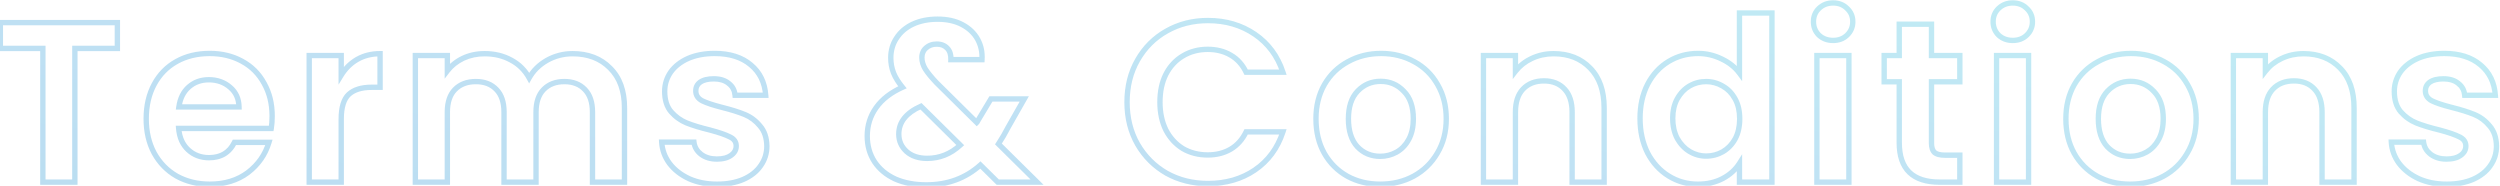 <svg width="700" height="52" viewBox="0 0 700 52" fill="none" xmlns="http://www.w3.org/2000/svg">
<path opacity="0.3" d="M32.864 6.328H33.614V5.578H32.864V6.328ZM32.864 13.56V14.31H33.614V13.56H32.864ZM20.959 13.56V12.81H20.209V13.56H20.959ZM20.959 51V51.75H21.709V51H20.959ZM11.999 51H11.249V51.75H11.999V51ZM11.999 13.56H12.749V12.81H11.999V13.56ZM0.096 13.56H-0.654V14.31H0.096V13.56ZM0.096 6.328V5.578H-0.654V6.328H0.096ZM32.114 6.328V13.56H33.614V6.328H32.114ZM32.864 12.81H20.959V14.31H32.864V12.81ZM20.209 13.56V51H21.709V13.56H20.209ZM20.959 50.25H11.999V51.75H20.959V50.25ZM12.749 51V13.56H11.249V51H12.749ZM11.999 12.81H0.096V14.31H11.999V12.81ZM0.846 13.56V6.328H-0.654V13.56H0.846ZM0.096 7.078H32.864V5.578H0.096V7.078ZM75.945 35.96V36.71H76.58L76.685 36.083L75.945 35.96ZM50.025 35.96V35.21H49.21L49.278 36.022L50.025 35.96ZM52.713 41.976L52.206 42.528L52.713 41.976ZM65.641 39.864V39.114H65.174L64.968 39.533L65.641 39.864ZM75.305 39.864L76.023 40.08L76.313 39.114H75.305V39.864ZM69.417 48.312L69.867 48.912L69.873 48.908L69.417 48.312ZM49.513 49.336L49.141 49.987L49.153 49.994L49.513 49.336ZM43.177 42.872L42.517 43.228L42.521 43.235L43.177 42.872ZM43.177 23.608L42.517 23.252L43.177 23.608ZM49.449 17.208L49.813 17.864L49.449 17.208ZM67.753 17.144L67.392 17.802L67.397 17.804L67.753 17.144ZM73.961 23.352L73.301 23.708L73.304 23.715L73.308 23.721L73.961 23.352ZM66.921 29.944V30.694H67.685L67.671 29.93L66.921 29.944ZM64.425 24.44L63.933 25.006L63.942 25.014L64.425 24.44ZM52.841 24.376L53.338 24.937L53.339 24.937L52.841 24.376ZM50.089 29.944L49.347 29.838L49.224 30.694H50.089V29.944ZM75.451 32.504C75.451 33.752 75.368 34.861 75.205 35.837L76.685 36.083C76.864 35.01 76.951 33.816 76.951 32.504H75.451ZM75.945 35.21H50.025V36.71H75.945V35.21ZM49.278 36.022C49.503 38.731 50.462 40.926 52.206 42.528L53.221 41.424C51.807 40.125 50.973 38.309 50.772 35.898L49.278 36.022ZM52.206 42.528C53.934 44.116 56.06 44.902 58.537 44.902V43.402C56.406 43.402 54.65 42.737 53.221 41.424L52.206 42.528ZM58.537 44.902C60.31 44.902 61.874 44.52 63.197 43.722C64.521 42.922 65.556 41.733 66.314 40.195L64.968 39.533C64.318 40.853 63.465 41.808 62.421 42.438C61.376 43.069 60.092 43.402 58.537 43.402V44.902ZM65.641 40.614H75.305V39.114H65.641V40.614ZM74.587 39.648C73.609 42.907 71.741 45.591 68.961 47.716L69.873 48.908C72.896 46.596 74.953 43.648 76.023 40.08L74.587 39.648ZM68.967 47.712C66.216 49.775 62.819 50.826 58.729 50.826V52.326C63.088 52.326 66.815 51.201 69.867 48.912L68.967 47.712ZM58.729 50.826C55.429 50.826 52.483 50.105 49.873 48.678L49.153 49.994C52.005 51.553 55.202 52.326 58.729 52.326V50.826ZM49.885 48.685C47.319 47.219 45.304 45.165 43.833 42.509L42.521 43.235C44.122 46.126 46.331 48.381 49.141 49.987L49.885 48.685ZM43.837 42.516C42.411 39.868 41.687 36.794 41.687 33.272H40.187C40.187 37.004 40.956 40.329 42.517 43.228L43.837 42.516ZM41.687 33.272C41.687 29.706 42.412 26.611 43.837 23.964L42.517 23.252C40.956 26.152 40.187 29.499 40.187 33.272H41.687ZM43.837 23.964C45.264 21.313 47.254 19.285 49.813 17.864L49.085 16.552C46.268 18.117 44.076 20.356 42.517 23.252L43.837 23.964ZM49.813 17.864C52.375 16.44 55.34 15.718 58.729 15.718V14.218C55.121 14.218 51.899 14.989 49.085 16.552L49.813 17.864ZM58.729 15.718C61.989 15.718 64.87 16.418 67.392 17.802L68.114 16.486C65.345 14.968 62.211 14.218 58.729 14.218V15.718ZM67.397 17.804C69.956 19.185 71.92 21.149 73.301 23.708L74.621 22.996C73.101 20.179 70.926 18.004 68.109 16.484L67.397 17.804ZM73.308 23.721C74.729 26.239 75.451 29.159 75.451 32.504H76.951C76.951 28.937 76.179 25.756 74.614 22.983L73.308 23.721ZM67.671 29.93C67.625 27.431 66.711 25.384 64.908 23.866L63.942 25.014C65.382 26.227 66.132 27.849 66.171 29.958L67.671 29.93ZM64.917 23.874C63.146 22.336 60.982 21.578 58.473 21.578V23.078C60.657 23.078 62.461 23.728 63.933 25.006L64.917 23.874ZM58.473 21.578C56.087 21.578 54.027 22.318 52.343 23.815L53.339 24.937C54.727 23.703 56.422 23.078 58.473 23.078V21.578ZM52.344 23.815C50.691 25.279 49.708 27.311 49.347 29.838L50.831 30.05C51.153 27.798 52.005 26.119 53.338 24.937L52.344 23.815ZM50.089 30.694H66.921V29.194H50.089V30.694ZM95.541 21.048H94.791V23.704L96.18 21.44L95.541 21.048ZM100.021 16.632L99.65 15.98L99.644 15.984L100.021 16.632ZM106.421 15.032H107.171V14.282H106.421V15.032ZM106.421 24.44V25.19H107.171V24.44H106.421ZM97.653 26.424L97.148 25.87L97.139 25.877L97.653 26.424ZM95.541 51V51.75H96.291V51H95.541ZM86.581 51H85.831V51.75H86.581V51ZM86.581 15.544V14.794H85.831V15.544H86.581ZM95.541 15.544H96.291V14.794H95.541V15.544ZM96.18 21.44C97.27 19.665 98.675 18.282 100.398 17.28L99.644 15.984C97.698 17.115 96.116 18.677 94.902 20.656L96.18 21.44ZM100.392 17.284C102.144 16.288 104.147 15.782 106.421 15.782V14.282C103.916 14.282 101.653 14.842 99.65 15.98L100.392 17.284ZM105.671 15.032V24.44H107.171V15.032H105.671ZM106.421 23.69H104.053V25.19H106.421V23.69ZM104.053 23.69C101.131 23.69 98.786 24.376 97.148 25.87L98.158 26.978C99.421 25.827 101.343 25.19 104.053 25.19V23.69ZM97.139 25.877C95.504 27.414 94.791 29.981 94.791 33.336H96.291C96.291 30.12 96.987 28.079 98.166 26.971L97.139 25.877ZM94.791 33.336V51H96.291V33.336H94.791ZM95.541 50.25H86.581V51.75H95.541V50.25ZM87.331 51V15.544H85.831V51H87.331ZM86.581 16.294H95.541V14.794H86.581V16.294ZM94.791 15.544V21.048H96.291V15.544H94.791ZM170.824 19.064L170.289 19.59L170.298 19.599L170.824 19.064ZM174.856 51V51.75H175.606V51H174.856ZM165.896 51H165.146V51.75H165.896V51ZM163.784 25.08L163.238 25.595L163.246 25.602L163.784 25.08ZM152.2 25.08L151.662 24.557L151.662 24.558L152.2 25.08ZM150.088 51V51.75H150.838V51H150.088ZM141.128 51H140.378V51.75H141.128V51ZM139.016 25.08L138.47 25.595L138.478 25.602L139.016 25.08ZM127.368 25.08L126.83 24.557L126.83 24.558L127.368 25.08ZM125.256 51V51.75H126.006V51H125.256ZM116.296 51H115.546V51.75H116.296V51ZM116.296 15.544V14.794H115.546V15.544H116.296ZM125.256 15.544H126.006V14.794H125.256V15.544ZM125.256 19.832H124.506V22.032L125.85 20.29L125.256 19.832ZM129.672 16.312L129.356 15.632L129.35 15.635L129.672 16.312ZM143.112 16.824L142.751 17.482L142.761 17.487L143.112 16.824ZM148.168 21.816L147.511 22.177L148.16 23.36L148.822 22.184L148.168 21.816ZM153.16 16.888L152.795 16.233L152.789 16.236L153.16 16.888ZM160.328 15.782C164.513 15.782 167.807 17.068 170.289 19.59L171.359 18.538C168.55 15.684 164.847 14.282 160.328 14.282V15.782ZM170.298 19.599C172.807 22.068 174.106 25.566 174.106 30.2H175.606C175.606 25.277 174.217 21.351 171.35 18.529L170.298 19.599ZM174.106 30.2V51H175.606V30.2H174.106ZM174.856 50.25H165.896V51.75H174.856V50.25ZM166.646 51V31.416H165.146V51H166.646ZM166.646 31.416C166.646 28.521 165.91 26.194 164.322 24.558L163.246 25.602C164.474 26.868 165.146 28.764 165.146 31.416H166.646ZM164.33 24.566C162.754 22.894 160.621 22.09 158.024 22.09V23.59C160.291 23.59 161.998 24.279 163.238 25.595L164.33 24.566ZM158.024 22.09C155.426 22.09 153.278 22.894 151.662 24.557L152.738 25.603C154.024 24.279 155.758 23.59 158.024 23.59V22.09ZM151.662 24.558C150.074 26.194 149.338 28.521 149.338 31.416H150.838C150.838 28.764 151.51 26.868 152.738 25.602L151.662 24.558ZM149.338 31.416V51H150.838V31.416H149.338ZM150.088 50.25H141.128V51.75H150.088V50.25ZM141.878 51V31.416H140.378V51H141.878ZM141.878 31.416C141.878 28.521 141.142 26.194 139.554 24.558L138.478 25.602C139.706 26.868 140.378 28.764 140.378 31.416H141.878ZM139.562 24.566C137.986 22.894 135.853 22.09 133.256 22.09V23.59C135.523 23.59 137.23 24.279 138.47 25.595L139.562 24.566ZM133.256 22.09C130.62 22.09 128.448 22.892 126.83 24.557L127.906 25.603C129.189 24.282 130.943 23.59 133.256 23.59V22.09ZM126.83 24.558C125.242 26.194 124.506 28.521 124.506 31.416H126.006C126.006 28.764 126.678 26.868 127.906 25.602L126.83 24.558ZM124.506 31.416V51H126.006V31.416H124.506ZM125.256 50.25H116.296V51.75H125.256V50.25ZM117.046 51V15.544H115.546V51H117.046ZM116.296 16.294H125.256V14.794H116.296V16.294ZM124.506 15.544V19.832H126.006V15.544H124.506ZM125.85 20.29C126.926 18.895 128.303 17.794 129.994 16.989L129.35 15.635C127.457 16.536 125.89 17.782 124.662 19.374L125.85 20.29ZM129.988 16.992C131.717 16.188 133.613 15.782 135.688 15.782V14.282C133.411 14.282 131.297 14.729 129.356 15.632L129.988 16.992ZM135.688 15.782C138.35 15.782 140.698 16.354 142.751 17.481L143.473 16.167C141.174 14.904 138.572 14.282 135.688 14.282V15.782ZM142.761 17.487C144.807 18.57 146.386 20.128 147.511 22.177L148.825 21.455C147.561 19.152 145.77 17.382 143.463 16.161L142.761 17.487ZM148.822 22.184C149.903 20.262 151.465 18.715 153.531 17.54L152.789 16.236C150.503 17.536 148.737 19.274 147.514 21.448L148.822 22.184ZM153.525 17.543C155.631 16.369 157.895 15.782 160.328 15.782V14.282C157.641 14.282 155.126 14.933 152.795 16.233L153.525 17.543ZM192.959 50.04L192.643 50.721L192.654 50.725L192.959 50.04ZM187.455 45.752L186.851 46.197L186.858 46.206L187.455 45.752ZM185.279 39.8V39.05H184.483L184.53 39.844L185.279 39.8ZM194.303 39.8L195.047 39.707L194.965 39.05H194.303V39.8ZM196.287 43.192L195.826 43.784L195.837 43.792L196.287 43.192ZM204.671 43.512L204.242 42.896L204.236 42.901L204.229 42.905L204.671 43.512ZM204.351 38.328L204.005 38.994L204.02 39.001L204.035 39.008L204.351 38.328ZM198.783 36.408L198.976 35.683L198.967 35.681L198.959 35.679L198.783 36.408ZM192.255 34.424L191.97 35.118L191.976 35.12L192.255 34.424ZM187.903 31.288L187.331 31.773L187.339 31.783L187.903 31.288ZM187.775 20.216L187.163 19.782L187.156 19.793L187.775 20.216ZM192.639 16.376L192.336 15.69L192.331 15.692L192.639 16.376ZM210.239 18.168L209.754 18.74L209.759 18.745L210.239 18.168ZM214.399 26.68V27.43H215.204L215.147 26.627L214.399 26.68ZM205.823 26.68L205.076 26.748L205.138 27.43H205.823V26.68ZM204.031 23.352L203.55 23.928L203.563 23.939L203.577 23.949L204.031 23.352ZM196.095 22.968L195.678 22.344L195.671 22.349L195.664 22.354L196.095 22.968ZM196.607 28.216L196.252 28.877L196.262 28.882L196.271 28.887L196.607 28.216ZM202.175 30.072L201.99 30.799L201.993 30.8L202.175 30.072ZM212.799 35.256L212.22 35.733L212.227 35.742L212.235 35.751L212.799 35.256ZM214.719 40.888H215.469L215.468 40.874L214.719 40.888ZM212.991 46.392L212.379 45.958L212.372 45.968L212.991 46.392ZM208.127 50.232L208.422 50.921L208.429 50.919L208.127 50.232ZM200.767 50.826C197.954 50.826 195.458 50.33 193.263 49.355L192.654 50.725C195.067 51.798 197.776 52.326 200.767 52.326V50.826ZM193.274 49.359C191.066 48.337 189.333 46.98 188.051 45.297L186.858 46.206C188.306 48.108 190.243 49.609 192.643 50.721L193.274 49.359ZM188.058 45.307C186.82 43.629 186.146 41.784 186.027 39.756L184.53 39.844C184.667 42.168 185.444 44.291 186.851 46.197L188.058 45.307ZM185.279 40.55H194.303V39.05H185.279V40.55ZM193.558 39.893C193.755 41.469 194.528 42.774 195.826 43.784L196.747 42.6C195.741 41.818 195.191 40.862 195.047 39.707L193.558 39.893ZM195.837 43.792C197.182 44.801 198.82 45.286 200.703 45.286V43.786C199.087 43.786 197.78 43.375 196.737 42.592L195.837 43.792ZM200.703 45.286C202.497 45.286 203.997 44.929 205.112 44.119L204.229 42.905C203.466 43.46 202.322 43.786 200.703 43.786V45.286ZM205.099 44.128C206.253 43.325 206.893 42.233 206.893 40.888H205.393C205.393 41.677 205.05 42.334 204.242 42.896L205.099 44.128ZM206.893 40.888C206.893 40.175 206.705 39.52 206.309 38.954C205.917 38.394 205.352 37.966 204.666 37.648L204.035 39.008C204.543 39.244 204.875 39.521 205.08 39.814C205.281 40.101 205.393 40.449 205.393 40.888H206.893ZM204.696 37.662C203.468 37.025 201.546 36.369 198.976 35.683L198.589 37.133C201.139 37.813 202.929 38.436 204.005 38.994L204.696 37.662ZM198.959 35.679C196.333 35.044 194.195 34.392 192.533 33.728L191.976 35.12C193.728 35.821 195.941 36.492 198.606 37.137L198.959 35.679ZM192.539 33.73C190.987 33.093 189.63 32.118 188.466 30.793L187.339 31.783C188.649 33.274 190.194 34.389 191.97 35.118L192.539 33.73ZM188.474 30.803C187.425 29.566 186.861 27.857 186.861 25.592H185.361C185.361 28.106 185.991 30.194 187.331 31.773L188.474 30.803ZM186.861 25.592C186.861 23.781 187.369 22.136 188.393 20.64L187.156 19.793C185.961 21.538 185.361 23.478 185.361 25.592H186.861ZM188.386 20.65C189.449 19.154 190.958 17.953 192.946 17.06L192.331 15.692C190.138 16.677 188.404 18.036 187.163 19.782L188.386 20.65ZM192.941 17.062C194.96 16.174 197.349 15.718 200.127 15.718V14.218C197.187 14.218 194.584 14.701 192.336 15.69L192.941 17.062ZM200.127 15.718C204.224 15.718 207.406 16.751 209.754 18.74L210.723 17.596C208.036 15.319 204.477 14.218 200.127 14.218V15.718ZM209.759 18.745C212.103 20.692 213.407 23.331 213.65 26.733L215.147 26.627C214.878 22.861 213.409 19.826 210.718 17.591L209.759 18.745ZM214.399 25.93H205.823V27.43H214.399V25.93ZM206.569 26.612C206.424 25.007 205.729 23.701 204.484 22.755L203.577 23.949C204.466 24.625 204.965 25.537 205.076 26.748L206.569 26.612ZM204.511 22.776C203.315 21.779 201.74 21.322 199.871 21.322V22.822C201.5 22.822 202.698 23.218 203.55 23.928L204.511 22.776ZM199.871 21.322C198.171 21.322 196.745 21.633 195.678 22.344L196.511 23.592C197.236 23.109 198.327 22.822 199.871 22.822V21.322ZM195.664 22.354C194.605 23.095 194.065 24.16 194.065 25.464H195.565C195.565 24.635 195.877 24.035 196.525 23.582L195.664 22.354ZM194.065 25.464C194.065 26.193 194.249 26.866 194.634 27.457C195.016 28.044 195.57 28.512 196.252 28.877L196.961 27.555C196.448 27.28 196.106 26.969 195.891 26.639C195.679 26.313 195.565 25.93 195.565 25.464H194.065ZM196.271 28.887C197.54 29.521 199.459 30.156 201.99 30.799L202.359 29.345C199.855 28.708 198.062 28.105 196.942 27.545L196.271 28.887ZM201.993 30.8C204.532 31.434 206.607 32.086 208.226 32.75L208.795 31.362C207.086 30.661 204.937 29.989 202.356 29.344L201.993 30.8ZM208.226 32.75C209.77 33.383 211.1 34.373 212.22 35.733L213.377 34.779C212.108 33.237 210.579 32.094 208.795 31.362L208.226 32.75ZM212.235 35.751C213.328 36.995 213.928 38.686 213.969 40.902L215.468 40.874C215.423 38.396 214.744 36.333 213.362 34.761L212.235 35.751ZM213.969 40.888C213.969 42.785 213.438 44.467 212.379 45.958L213.602 46.826C214.847 45.074 215.469 43.087 215.469 40.888H213.969ZM212.372 45.968C211.355 47.454 209.854 48.653 207.824 49.545L208.429 50.919C210.666 49.934 212.407 48.572 213.609 46.816L212.372 45.968ZM207.831 49.543C205.853 50.39 203.504 50.826 200.767 50.826V52.326C203.661 52.326 206.219 51.866 208.422 50.921L207.831 49.543ZM279.372 51L278.845 51.534L279.064 51.75H279.372V51ZM274.508 46.2L275.034 45.666L274.532 45.17L274.007 45.642L274.508 46.2ZM250.636 50.104L250.319 50.784L250.326 50.787L250.333 50.79L250.636 50.104ZM244.876 45.304L244.248 45.714L244.251 45.72L244.876 45.304ZM245.324 30.136L245.935 30.57L245.324 30.136ZM252.684 24.44L252.99 25.125L253.885 24.724L253.264 23.965L252.684 24.44ZM250.188 20.408L249.488 20.679L249.491 20.686L250.188 20.408ZM251.02 10.68L251.646 11.092L251.651 11.085L251.02 10.68ZM255.564 6.776L255.246 6.097L255.24 6.099L255.564 6.776ZM269.452 6.904L269.099 7.566V7.566L269.452 6.904ZM273.74 11L273.082 11.361L273.74 11ZM274.956 16.696V17.446H275.661L275.704 16.742L274.956 16.696ZM266.252 16.696L265.502 16.673L265.478 17.446H266.252V16.696ZM265.228 13.496L264.682 14.011L264.69 14.019L264.697 14.026L265.228 13.496ZM259.276 13.432L259.774 13.993L259.776 13.991L259.276 13.432ZM259.083 19.32L258.44 19.706L258.448 19.718L259.083 19.32ZM262.22 23.16L261.674 23.675L261.683 23.684L261.692 23.693L262.22 23.16ZM273.484 34.296L272.956 34.829L273.487 35.354L274.014 34.826L273.484 34.296ZM273.804 33.784L273.16 33.398L273.146 33.423L273.133 33.449L273.804 33.784ZM277.452 27.704V26.954H277.027L276.808 27.318L277.452 27.704ZM286.796 27.704L287.447 28.075L288.085 26.954H286.796V27.704ZM282.316 35.576L281.664 35.205L281.656 35.219L281.648 35.234L282.316 35.576ZM279.564 40.312L278.937 39.9L278.599 40.414L279.036 40.846L279.564 40.312ZM290.38 51V51.75H292.206L290.907 50.467L290.38 51ZM268.876 40.632L269.383 41.184L269.962 40.651L269.403 40.099L268.876 40.632ZM257.868 29.752L258.395 29.219L258.031 28.859L257.564 29.066L257.868 29.752ZM253.836 42.424L253.33 42.978L253.339 42.986L253.836 42.424ZM279.898 50.466L275.034 45.666L273.981 46.734L278.845 51.534L279.898 50.466ZM274.007 45.642C270.016 49.221 265.143 51.018 259.34 51.018V52.518C265.483 52.518 270.721 50.603 275.008 46.758L274.007 45.642ZM259.34 51.018C256.138 51.018 253.343 50.478 250.938 49.418L250.333 50.79C252.962 51.949 255.97 52.518 259.34 52.518V51.018ZM250.952 49.424C248.588 48.324 246.78 46.809 245.5 44.888L244.251 45.72C245.701 47.895 247.734 49.58 250.319 50.784L250.952 49.424ZM245.503 44.894C244.225 42.937 243.578 40.671 243.578 38.072H242.078C242.078 40.934 242.795 43.49 244.248 45.714L245.503 44.894ZM243.578 38.072C243.578 35.279 244.363 32.787 245.935 30.57L244.712 29.702C242.956 32.179 242.078 34.976 242.078 38.072H243.578ZM245.935 30.57C247.505 28.356 249.841 26.533 252.99 25.125L252.377 23.755C249.041 25.248 246.47 27.223 244.712 29.702L245.935 30.57ZM253.264 23.965C252.146 22.599 251.36 21.32 250.884 20.13L249.491 20.686C250.039 22.056 250.917 23.465 252.103 24.915L253.264 23.965ZM250.887 20.137C250.41 18.905 250.17 17.59 250.17 16.184H248.67C248.67 17.765 248.941 19.265 249.488 20.679L250.887 20.137ZM250.17 16.184C250.17 14.274 250.664 12.584 251.646 11.092L250.393 10.268C249.241 12.018 248.67 13.998 248.67 16.184H250.17ZM251.651 11.085C252.635 9.55 254.037 8.337 255.887 7.453L255.24 6.099C253.164 7.092 251.538 8.482 250.388 10.275L251.651 11.085ZM255.881 7.455C257.77 6.571 259.983 6.118 262.54 6.118V4.618C259.805 4.618 257.368 5.103 255.246 6.097L255.881 7.455ZM262.54 6.118C265.133 6.118 267.31 6.612 269.099 7.566L269.804 6.242C267.753 5.148 265.322 4.618 262.54 4.618V6.118ZM269.099 7.566C270.906 8.53 272.222 9.797 273.082 11.361L274.397 10.639C273.38 8.79 271.837 7.326 269.804 6.242L269.099 7.566ZM273.082 11.361C273.947 12.934 274.327 14.69 274.207 16.65L275.704 16.742C275.84 14.521 275.409 12.479 274.397 10.639L273.082 11.361ZM274.956 15.946H266.252V17.446H274.956V15.946ZM267.001 16.719C267.048 15.184 266.678 13.885 265.758 12.966L264.697 14.026C265.228 14.557 265.541 15.392 265.502 16.673L267.001 16.719ZM265.773 12.981C264.881 12.037 263.689 11.594 262.284 11.594V13.094C263.353 13.094 264.123 13.419 264.682 14.011L265.773 12.981ZM262.284 11.594C260.924 11.594 259.738 12.012 258.775 12.873L259.776 13.991C260.435 13.401 261.254 13.094 262.284 13.094V11.594ZM258.777 12.871C257.835 13.709 257.374 14.816 257.374 16.12H258.874C258.874 15.206 259.18 14.521 259.774 13.993L258.777 12.871ZM257.374 16.12C257.374 17.344 257.742 18.542 258.44 19.706L259.727 18.934C259.145 17.964 258.874 17.029 258.874 16.12H257.374ZM258.448 19.718C259.126 20.803 260.211 22.125 261.674 23.675L262.765 22.645C261.327 21.123 260.321 19.884 259.72 18.922L258.448 19.718ZM261.692 23.693L272.956 34.829L274.011 33.763L262.747 22.627L261.692 23.693ZM274.014 34.826C274.142 34.698 274.26 34.549 274.346 34.375L273.005 33.705C273.006 33.702 272.996 33.723 272.953 33.766L274.014 34.826ZM274.346 34.375C274.389 34.29 274.432 34.205 274.474 34.119L273.133 33.449C273.09 33.534 273.047 33.619 273.005 33.705L274.346 34.375ZM274.447 34.17L278.095 28.09L276.808 27.318L273.16 33.398L274.447 34.17ZM277.452 28.454H286.796V26.954H277.452V28.454ZM286.144 27.333L281.664 35.205L282.967 35.947L287.447 28.075L286.144 27.333ZM281.648 35.234C280.807 36.875 279.903 38.43 278.937 39.9L280.19 40.724C281.187 39.207 282.118 37.605 282.983 35.918L281.648 35.234ZM279.036 40.846L289.852 51.533L290.907 50.467L280.091 39.779L279.036 40.846ZM290.38 50.25H279.372V51.75H290.38V50.25ZM259.596 45.094C263.291 45.094 266.564 43.78 269.383 41.184L268.368 40.08C265.811 42.434 262.897 43.594 259.596 43.594V45.094ZM269.403 40.099L258.395 29.219L257.34 30.285L268.348 41.165L269.403 40.099ZM257.564 29.066C253.265 30.972 250.91 33.788 250.91 37.56H252.41C252.41 34.591 254.193 32.201 258.171 30.438L257.564 29.066ZM250.91 37.56C250.91 39.696 251.728 41.517 253.33 42.978L254.341 41.87C253.042 40.686 252.41 39.264 252.41 37.56H250.91ZM253.339 42.986C254.957 44.414 257.068 45.094 259.596 45.094V43.594C257.344 43.594 255.615 42.994 254.332 41.862L253.339 42.986ZM318.514 16.824L317.863 16.451L317.862 16.454L318.514 16.824ZM326.642 8.696L327.01 9.35L327.012 9.348L326.642 8.696ZM359.218 20.216V20.966H360.255L359.93 19.981L359.218 20.216ZM348.914 20.216L348.238 20.541L348.442 20.966H348.914V20.216ZM344.562 15.416L344.185 16.064L344.191 16.068L344.562 15.416ZM331.186 15.672L331.57 16.316L331.574 16.314L331.186 15.672ZM326.45 20.792L325.784 20.446L325.779 20.457L326.45 20.792ZM326.45 36.408L325.777 36.738L325.78 36.746L325.784 36.754L326.45 36.408ZM331.186 41.592L330.792 42.23L330.8 42.235L330.808 42.24L331.186 41.592ZM344.562 41.784L344.939 42.432L344.944 42.43L344.562 41.784ZM348.914 36.92V36.17H348.442L348.238 36.596L348.914 36.92ZM359.218 36.92L359.931 37.153L360.252 36.17H359.218V36.92ZM351.346 47.608L351.767 48.229L351.769 48.228L351.346 47.608ZM326.642 48.504L326.268 49.154L326.278 49.16L326.642 48.504ZM318.514 40.376L317.862 40.746L317.865 40.752L318.514 40.376ZM316.32 28.6C316.32 24.321 317.274 20.526 319.166 17.194L317.862 16.454C315.828 20.034 314.82 24.09 314.82 28.6H316.32ZM319.165 17.197C321.105 13.812 323.718 11.201 327.01 9.35L326.274 8.042C322.739 10.031 319.934 12.839 317.863 16.451L319.165 17.197ZM327.012 9.348C330.347 7.454 334.079 6.502 338.226 6.502V5.002C333.839 5.002 329.849 6.012 326.272 8.044L327.012 9.348ZM338.226 6.502C343.083 6.502 347.306 7.745 350.924 10.212L351.769 8.972C347.877 6.319 343.353 5.002 338.226 5.002V6.502ZM350.924 10.212C354.535 12.674 357.062 16.077 358.506 20.451L359.93 19.981C358.388 15.31 355.666 11.63 351.769 8.972L350.924 10.212ZM359.218 19.466H348.914V20.966H359.218V19.466ZM349.59 19.891C348.507 17.634 346.955 15.913 344.933 14.764L344.191 16.068C345.923 17.052 347.273 18.531 348.238 20.541L349.59 19.891ZM344.939 14.768C342.974 13.625 340.707 13.066 338.162 13.066V14.566C340.481 14.566 342.481 15.073 344.185 16.064L344.939 14.768ZM338.162 13.066C335.435 13.066 332.973 13.716 330.798 15.03L331.574 16.314C333.495 15.153 335.684 14.566 338.162 14.566V13.066ZM330.802 15.028C328.668 16.299 326.996 18.113 325.784 20.446L327.116 21.138C328.208 19.034 329.693 17.434 331.57 16.316L330.802 15.028ZM325.779 20.457C324.608 22.799 324.036 25.52 324.036 28.6H325.536C325.536 25.706 326.073 23.223 327.121 21.127L325.779 20.457ZM324.036 28.6C324.036 31.639 324.609 34.358 325.777 36.738L327.123 36.078C326.072 33.935 325.536 31.449 325.536 28.6H324.036ZM325.784 36.754C326.995 39.085 328.664 40.917 330.792 42.23L331.58 40.954C329.697 39.792 328.209 38.168 327.116 36.062L325.784 36.754ZM330.808 42.24C332.982 43.508 335.44 44.134 338.162 44.134V42.634C335.679 42.634 333.486 42.066 331.564 40.944L330.808 42.24ZM338.162 44.134C340.707 44.134 342.974 43.575 344.939 42.432L344.185 41.136C342.481 42.127 340.481 42.634 338.162 42.634V44.134ZM344.944 42.43C346.96 41.238 348.508 39.5 349.59 37.245L348.238 36.596C347.272 38.607 345.919 40.111 344.18 41.138L344.944 42.43ZM348.914 37.67H359.218V36.17H348.914V37.67ZM358.505 36.687C357.06 41.104 354.533 44.527 350.924 46.988L351.769 48.228C355.668 45.569 358.389 41.866 359.931 37.153L358.505 36.687ZM350.925 46.987C347.352 49.41 343.13 50.634 338.226 50.634V52.134C343.392 52.134 347.916 50.84 351.767 48.229L350.925 46.987ZM338.226 50.634C334.076 50.634 330.342 49.702 327.006 47.848L326.278 49.16C329.854 51.146 333.842 52.134 338.226 52.134V50.634ZM327.016 47.854C323.718 45.958 321.103 43.344 319.163 40L317.865 40.752C319.936 44.32 322.739 47.125 326.268 49.154L327.016 47.854ZM319.166 40.006C317.274 36.674 316.32 32.879 316.32 28.6H314.82C314.82 33.11 315.828 37.166 317.862 40.746L319.166 40.006ZM377.239 49.336L376.871 49.99L376.879 49.994L377.239 49.336ZM370.775 42.872L370.119 43.235L370.123 43.243L370.775 42.872ZM370.839 23.672L370.191 23.294L370.187 23.301L370.839 23.672ZM377.431 17.272L377.787 17.932L377.794 17.928L377.431 17.272ZM395.991 17.272L395.628 17.928L395.635 17.932L395.991 17.272ZM402.519 23.672L401.867 24.043L401.872 24.05L402.519 23.672ZM402.455 42.872L401.812 42.486L401.808 42.493L402.455 42.872ZM395.799 49.336L396.155 49.996L396.158 49.994L395.799 49.336ZM390.999 42.616L391.358 43.275L391.365 43.271L390.999 42.616ZM394.455 39.032L395.115 39.389L394.455 39.032ZM393.047 25.528L392.504 26.046L392.51 26.052L392.517 26.058L393.047 25.528ZM380.119 25.528L379.576 25.01L379.576 25.011L380.119 25.528ZM380.055 41.08L379.499 41.584L379.506 41.591L379.512 41.597L380.055 41.08ZM386.455 50.826C383.155 50.826 380.209 50.105 377.599 48.678L376.879 49.994C379.731 51.553 382.928 52.326 386.455 52.326V50.826ZM377.607 48.682C374.997 47.214 372.939 45.158 371.427 42.501L370.123 43.243C371.768 46.132 374.02 48.386 376.871 49.99L377.607 48.682ZM371.431 42.509C369.965 39.862 369.221 36.79 369.221 33.272H367.721C367.721 37.007 368.513 40.336 370.119 43.235L371.431 42.509ZM369.221 33.272C369.221 29.757 369.985 26.689 371.491 24.043L370.187 23.301C368.536 26.202 367.721 29.533 367.721 33.272H369.221ZM371.486 24.05C373.04 21.394 375.137 19.359 377.787 17.932L377.075 16.612C374.178 18.172 371.881 20.404 370.192 23.294L371.486 24.05ZM377.794 17.928C380.448 16.458 383.415 15.718 386.711 15.718V14.218C383.181 14.218 379.961 15.014 377.068 16.616L377.794 17.928ZM386.711 15.718C390.007 15.718 392.974 16.458 395.628 17.928L396.354 16.616C393.461 15.014 390.241 14.218 386.711 14.218V15.718ZM395.635 17.932C398.283 19.358 400.357 21.39 401.867 24.043L403.171 23.301C401.523 20.407 399.246 18.173 396.347 16.612L395.635 17.932ZM401.872 24.05C403.417 26.695 404.201 29.761 404.201 33.272H405.701C405.701 29.53 404.863 26.196 403.167 23.294L401.872 24.05ZM404.201 33.272C404.201 36.78 403.398 39.843 401.812 42.486L403.098 43.258C404.84 40.354 405.701 37.018 405.701 33.272H404.201ZM401.808 42.493C400.255 45.149 398.136 47.207 395.44 48.678L396.158 49.994C399.094 48.393 401.412 46.142 403.102 43.251L401.808 42.493ZM395.443 48.676C392.79 50.105 389.799 50.826 386.455 50.826V52.326C390.023 52.326 393.262 51.554 396.155 49.996L395.443 48.676ZM386.455 44.518C388.2 44.518 389.839 44.103 391.358 43.274L390.64 41.958C389.343 42.665 387.952 43.018 386.455 43.018V44.518ZM391.365 43.271C392.95 42.385 394.199 41.082 395.115 39.389L393.795 38.675C393.004 40.139 391.95 41.226 390.633 41.961L391.365 43.271ZM395.115 39.389C396.041 37.675 396.485 35.626 396.485 33.272H394.985C394.985 35.441 394.576 37.231 393.795 38.675L395.115 39.389ZM396.485 33.272C396.485 29.77 395.552 26.972 393.577 24.998L392.517 26.058C394.126 27.668 394.985 30.032 394.985 33.272H396.485ZM393.59 25.01C391.697 23.026 389.346 22.026 386.583 22.026V23.526C388.94 23.526 390.898 24.361 392.504 26.046L393.59 25.01ZM386.583 22.026C383.82 22.026 381.469 23.026 379.576 25.01L380.662 26.046C382.268 24.361 384.226 23.526 386.583 23.526V22.026ZM379.576 25.011C377.694 26.986 376.809 29.78 376.809 33.272H378.309C378.309 30.023 379.13 27.654 380.662 26.045L379.576 25.011ZM376.809 33.272C376.809 36.761 377.671 39.568 379.499 41.584L380.611 40.576C379.111 38.923 378.309 36.524 378.309 33.272H376.809ZM379.512 41.597C381.366 43.544 383.698 44.518 386.455 44.518V43.018C384.092 43.018 382.158 42.2 380.598 40.563L379.512 41.597ZM445.252 19.064L444.713 19.586L444.717 19.59L445.252 19.064ZM449.156 51V51.75H449.906V51H449.156ZM440.195 51H439.445V51.75H440.195V51ZM438.083 24.952L437.531 25.459L437.538 25.466L438.083 24.952ZM426.436 24.952L425.89 24.437L425.89 24.438L426.436 24.952ZM424.324 51V51.75H425.074V51H424.324ZM415.364 51H414.614V51.75H415.364V51ZM415.364 15.544V14.794H414.614V15.544H415.364ZM424.324 15.544H425.074V14.794H424.324V15.544ZM424.324 19.96H423.574V22.146L424.916 20.421L424.324 19.96ZM428.868 16.376L429.184 17.056L429.191 17.053L428.868 16.376ZM435.012 15.782C439.061 15.782 442.27 17.063 444.713 19.586L445.79 18.542C443.028 15.689 439.41 14.282 435.012 14.282V15.782ZM444.717 19.59C447.145 22.058 448.406 25.559 448.406 30.2H449.906C449.906 25.284 448.563 21.361 445.786 18.538L444.717 19.59ZM448.406 30.2V51H449.906V30.2H448.406ZM449.156 50.25H440.195V51.75H449.156V50.25ZM440.945 51V31.416H439.445V51H440.945ZM440.945 31.416C440.945 28.481 440.211 26.115 438.629 24.438L437.538 25.466C438.772 26.776 439.445 28.719 439.445 31.416H440.945ZM438.636 24.445C437.062 22.728 434.927 21.898 432.324 21.898V23.398C434.584 23.398 436.289 24.104 437.531 25.459L438.636 24.445ZM432.324 21.898C429.681 21.898 427.507 22.725 425.89 24.437L426.981 25.467C428.265 24.107 430.017 23.398 432.324 23.398V21.898ZM425.89 24.438C424.308 26.115 423.574 28.481 423.574 31.416H425.074C425.074 28.719 425.747 26.776 426.981 25.466L425.89 24.438ZM423.574 31.416V51H425.074V31.416H423.574ZM424.324 50.25H415.364V51.75H424.324V50.25ZM416.114 51V15.544H414.614V51H416.114ZM415.364 16.294H424.324V14.794H415.364V16.294ZM423.574 15.544V19.96H425.074V15.544H423.574ZM424.916 20.421C426.034 18.982 427.453 17.861 429.184 17.056L428.551 15.696C426.613 16.598 425.002 17.866 423.732 19.5L424.916 20.421ZM429.191 17.053C430.96 16.208 432.897 15.782 435.012 15.782V14.282C432.689 14.282 430.529 14.752 428.544 15.699L429.191 17.053ZM461.324 23.608L460.659 23.26L460.655 23.268L461.324 23.608ZM467.212 17.208L467.6 17.85L467.212 17.208ZM482.06 16.504L481.73 17.178L481.741 17.183L482.06 16.504ZM487.052 20.472L486.45 20.919L487.802 22.738V20.472H487.052ZM487.052 3.64V2.89H486.302V3.64H487.052ZM496.14 3.64H496.89V2.89H496.14V3.64ZM496.14 51V51.75H496.89V51H496.14ZM487.052 51H486.302V51.75H487.052V51ZM487.052 45.752H487.802V43.169L486.419 45.35L487.052 45.752ZM482.38 49.976L482.028 49.314L482.38 49.976ZM467.212 49.272L467.608 48.635L467.212 49.272ZM461.324 42.808L460.653 43.144L460.659 43.156L461.324 42.808ZM485.836 27.704L485.176 28.061L485.18 28.068L485.836 27.704ZM482.38 24.12L482 24.766L482.007 24.771L482.014 24.775L482.38 24.12ZM473.1 24.056L472.726 23.406L473.1 24.056ZM469.644 27.64L468.992 27.27L468.988 27.276L469.644 27.64ZM469.644 38.776L468.98 39.125L468.986 39.136L468.992 39.146L469.644 38.776ZM473.1 42.424L472.711 43.066L472.72 43.07L473.1 42.424ZM482.38 42.488L482.746 43.143L482.753 43.139L482.76 43.134L482.38 42.488ZM485.836 38.904L486.492 39.268L486.496 39.261L485.836 38.904ZM459.962 33.144C459.962 29.66 460.646 26.601 461.993 23.948L460.655 23.268C459.186 26.162 458.462 29.46 458.462 33.144H459.962ZM461.989 23.956C463.381 21.294 465.252 19.267 467.6 17.85L466.824 16.566C464.223 18.136 462.168 20.376 460.659 23.26L461.989 23.956ZM467.6 17.85C469.952 16.431 472.568 15.718 475.468 15.718V14.218C472.309 14.218 469.422 14.998 466.824 16.566L467.6 17.85ZM475.468 15.718C477.656 15.718 479.741 16.203 481.73 17.177L482.39 15.831C480.198 14.757 477.888 14.218 475.468 14.218V15.718ZM481.741 17.183C483.733 18.118 485.295 19.366 486.45 20.919L487.654 20.024C486.335 18.25 484.568 16.853 482.379 15.825L481.741 17.183ZM487.802 20.472V3.64H486.302V20.472H487.802ZM487.052 4.39H496.14V2.89H487.052V4.39ZM495.39 3.64V51H496.89V3.64H495.39ZM496.14 50.25H487.052V51.75H496.14V50.25ZM487.802 51V45.752H486.302V51H487.802ZM486.419 45.35C485.385 46.98 483.93 48.302 482.028 49.314L482.732 50.638C484.841 49.517 486.5 48.023 487.685 46.154L486.419 45.35ZM482.028 49.314C480.147 50.314 477.947 50.826 475.404 50.826V52.326C478.152 52.326 480.602 51.771 482.732 50.638L482.028 49.314ZM475.404 50.826C472.553 50.826 469.96 50.095 467.608 48.635L466.816 49.909C469.413 51.521 472.281 52.326 475.404 52.326V50.826ZM467.608 48.635C465.255 47.175 463.382 45.124 461.989 42.46L460.659 43.156C462.167 46.039 464.219 48.297 466.816 49.909L467.608 48.635ZM461.995 42.473C460.646 39.776 459.962 36.672 459.962 33.144H458.462C458.462 36.869 459.186 40.209 460.653 43.143L461.995 42.473ZM487.866 33.272C487.866 30.999 487.42 29.011 486.492 27.34L485.18 28.068C485.959 29.469 486.366 31.193 486.366 33.272H487.866ZM486.496 27.347C485.58 25.654 484.331 24.351 482.746 23.465L482.014 24.775C483.331 25.51 484.385 26.597 485.176 28.061L486.496 27.347ZM482.76 23.474C481.196 22.553 479.507 22.09 477.708 22.09V23.59C479.237 23.59 480.663 23.98 482 24.766L482.76 23.474ZM477.708 22.09C475.916 22.09 474.25 22.528 472.726 23.406L473.474 24.706C474.766 23.962 476.172 23.59 477.708 23.59V22.09ZM472.726 23.406C471.189 24.291 469.946 25.589 468.992 27.27L470.296 28.01C471.134 26.534 472.195 25.442 473.474 24.706L472.726 23.406ZM468.988 27.276C468.061 28.945 467.614 30.91 467.614 33.144H469.114C469.114 31.111 469.52 29.407 470.3 28.004L468.988 27.276ZM467.614 33.144C467.614 35.379 468.062 37.38 468.98 39.125L470.308 38.427C469.52 36.929 469.114 35.176 469.114 33.144H467.614ZM468.992 39.146C469.944 40.825 471.183 42.139 472.711 43.065L473.489 41.783C472.201 41.002 471.136 39.885 470.296 38.406L468.992 39.146ZM472.72 43.07C474.281 43.989 475.948 44.454 477.708 44.454V42.954C476.226 42.954 474.82 42.566 473.48 41.778L472.72 43.07ZM477.708 44.454C479.5 44.454 481.183 44.016 482.746 43.143L482.014 41.833C480.675 42.581 479.244 42.954 477.708 42.954V44.454ZM482.76 43.134C484.331 42.21 485.576 40.916 486.492 39.268L485.18 38.54C484.389 39.964 483.33 41.059 482 41.842L482.76 43.134ZM486.496 39.261C487.42 37.551 487.866 35.546 487.866 33.272H486.366C486.366 35.35 485.959 37.099 485.176 38.547L486.496 39.261ZM509.307 9.848L508.777 10.378L508.788 10.389L508.799 10.4L509.307 9.848ZM509.307 2.36L509.826 2.901L509.826 2.901L509.307 2.36ZM517.179 2.36L516.649 2.89L516.66 2.901L516.671 2.912L517.179 2.36ZM517.179 9.848L517.698 10.389L517.698 10.389L517.179 9.848ZM517.691 15.544H518.441V14.794H517.691V15.544ZM517.691 51V51.75H518.441V51H517.691ZM508.731 51H507.981V51.75H508.731V51ZM508.731 15.544V14.794H507.981V15.544H508.731ZM513.275 10.57C511.866 10.57 510.73 10.138 509.815 9.296L508.799 10.4C510.017 11.521 511.526 12.07 513.275 12.07V10.57ZM509.837 9.318C508.959 8.439 508.521 7.373 508.521 6.072H507.021C507.021 7.757 507.607 9.209 508.777 10.378L509.837 9.318ZM508.521 6.072C508.521 4.771 508.958 3.733 509.826 2.901L508.788 1.819C507.608 2.949 507.021 4.386 507.021 6.072H508.521ZM509.826 2.901C510.743 2.021 511.876 1.574 513.275 1.574V0.074C511.517 0.074 510.004 0.651 508.788 1.819L509.826 2.901ZM513.275 1.574C514.674 1.574 515.779 2.02 516.649 2.89L517.709 1.83C516.531 0.652 515.033 0.074 513.275 0.074V1.574ZM516.671 2.912C517.578 3.746 518.029 4.781 518.029 6.072H519.529C519.529 4.376 518.913 2.936 517.687 1.808L516.671 2.912ZM518.029 6.072C518.029 7.363 517.577 8.426 516.66 9.307L517.698 10.389C518.914 9.222 519.529 7.767 519.529 6.072H518.029ZM516.66 9.307C515.792 10.138 514.684 10.57 513.275 10.57V12.07C515.023 12.07 516.518 11.52 517.698 10.389L516.66 9.307ZM516.941 15.544V51H518.441V15.544H516.941ZM517.691 50.25H508.731V51.75H517.691V50.25ZM509.481 51V15.544H507.981V51H509.481ZM508.731 16.294H517.691V14.794H508.731V16.294ZM540.816 22.904V22.154H540.066V22.904H540.816ZM541.648 42.68L541.117 43.21L541.138 43.231L541.159 43.249L541.648 42.68ZM548.752 43.448H549.502V42.698H548.752V43.448ZM548.752 51V51.75H549.502V51H548.752ZM531.792 22.904H532.542V22.154H531.792V22.904ZM527.568 22.904H526.818V23.654H527.568V22.904ZM527.568 15.544V14.794H526.818V15.544H527.568ZM531.792 15.544V16.294H532.542V15.544H531.792ZM531.792 6.776V6.026H531.042V6.776H531.792ZM540.816 6.776H541.566V6.026H540.816V6.776ZM540.816 15.544H540.066V16.294H540.816V15.544ZM548.752 15.544H549.502V14.794H548.752V15.544ZM548.752 22.904V23.654H549.502V22.904H548.752ZM540.066 22.904V40.056H541.566V22.904H540.066ZM540.066 40.056C540.066 41.347 540.363 42.456 541.117 43.21L542.178 42.15C541.823 41.794 541.566 41.154 541.566 40.056H540.066ZM541.159 43.249C541.962 43.937 543.167 44.198 544.592 44.198V42.698C543.286 42.698 542.528 42.447 542.136 42.111L541.159 43.249ZM544.592 44.198H548.752V42.698H544.592V44.198ZM548.002 43.448V51H549.502V43.448H548.002ZM548.752 50.25H543.12V51.75H548.752V50.25ZM543.12 50.25C539.454 50.25 536.843 49.359 535.146 47.71C533.453 46.065 532.542 43.54 532.542 39.992H531.042C531.042 43.782 532.018 46.762 534.101 48.786C536.18 50.806 539.233 51.75 543.12 51.75V50.25ZM532.542 39.992V22.904H531.042V39.992H532.542ZM531.792 22.154H527.568V23.654H531.792V22.154ZM528.318 22.904V15.544H526.818V22.904H528.318ZM527.568 16.294H531.792V14.794H527.568V16.294ZM532.542 15.544V6.776H531.042V15.544H532.542ZM531.792 7.526H540.816V6.026H531.792V7.526ZM540.066 6.776V15.544H541.566V6.776H540.066ZM540.816 16.294H548.752V14.794H540.816V16.294ZM548.002 15.544V22.904H549.502V15.544H548.002ZM548.752 22.154H540.816V23.654H548.752V22.154ZM559.612 9.848L559.082 10.378L559.093 10.389L559.104 10.4L559.612 9.848ZM559.612 2.36L560.131 2.901L560.131 2.901L559.612 2.36ZM567.484 2.36L566.954 2.89L566.965 2.901L566.976 2.912L567.484 2.36ZM567.484 9.848L568.003 10.389L568.003 10.389L567.484 9.848ZM567.996 15.544H568.746V14.794H567.996V15.544ZM567.996 51V51.75H568.746V51H567.996ZM559.036 51H558.286V51.75H559.036V51ZM559.036 15.544V14.794H558.286V15.544H559.036ZM563.58 10.57C562.171 10.57 561.035 10.138 560.12 9.296L559.104 10.4C560.322 11.521 561.831 12.07 563.58 12.07V10.57ZM560.142 9.318C559.264 8.439 558.826 7.373 558.826 6.072H557.326C557.326 7.757 557.912 9.209 559.082 10.378L560.142 9.318ZM558.826 6.072C558.826 4.771 559.263 3.733 560.131 2.901L559.093 1.819C557.913 2.949 557.326 4.386 557.326 6.072H558.826ZM560.131 2.901C561.048 2.021 562.181 1.574 563.58 1.574V0.074C561.822 0.074 560.309 0.651 559.093 1.819L560.131 2.901ZM563.58 1.574C564.979 1.574 566.084 2.02 566.954 2.89L568.014 1.83C566.836 0.652 565.338 0.074 563.58 0.074V1.574ZM566.976 2.912C567.883 3.746 568.334 4.781 568.334 6.072H569.834C569.834 4.376 569.218 2.936 567.992 1.808L566.976 2.912ZM568.334 6.072C568.334 7.363 567.882 8.426 566.965 9.307L568.003 10.389C569.219 9.222 569.834 7.767 569.834 6.072H568.334ZM566.965 9.307C566.097 10.138 564.989 10.57 563.58 10.57V12.07C565.328 12.07 566.823 11.52 568.003 10.389L566.965 9.307ZM567.246 15.544V51H568.746V15.544H567.246ZM567.996 50.25H559.036V51.75H567.996V50.25ZM559.786 51V15.544H558.286V51H559.786ZM559.036 16.294H567.996V14.794H559.036V16.294ZM587.216 49.336L586.849 49.99L586.857 49.994L587.216 49.336ZM580.752 42.872L580.096 43.235L580.101 43.243L580.752 42.872ZM580.816 23.672L580.169 23.294L580.165 23.301L580.816 23.672ZM587.408 17.272L587.764 17.932L587.772 17.928L587.408 17.272ZM605.968 17.272L605.605 17.928L605.613 17.932L605.968 17.272ZM612.496 23.672L611.845 24.043L611.849 24.05L612.496 23.672ZM612.432 42.872L611.789 42.486L611.785 42.493L612.432 42.872ZM605.776 49.336L606.132 49.996L606.136 49.994L605.776 49.336ZM600.976 42.616L601.336 43.275L601.342 43.271L600.976 42.616ZM604.432 39.032L605.092 39.389L604.432 39.032ZM603.024 25.528L602.482 26.046L602.488 26.052L602.494 26.058L603.024 25.528ZM590.096 25.528L589.554 25.01L589.553 25.011L590.096 25.528ZM590.032 41.08L589.477 41.584L589.483 41.591L589.489 41.597L590.032 41.08ZM596.432 50.826C593.132 50.826 590.186 50.105 587.576 48.678L586.857 49.994C589.708 51.553 592.906 52.326 596.432 52.326V50.826ZM587.584 48.682C584.974 47.214 582.917 45.158 581.404 42.501L580.101 43.243C581.745 46.132 583.997 48.386 586.849 49.99L587.584 48.682ZM581.409 42.509C579.943 39.862 579.198 36.79 579.198 33.272H577.698C577.698 37.007 578.49 40.336 580.096 43.235L581.409 42.509ZM579.198 33.272C579.198 29.757 579.962 26.689 581.468 24.043L580.165 23.301C578.513 26.202 577.698 29.533 577.698 33.272H579.198ZM581.464 24.05C583.017 21.394 585.115 19.359 587.764 17.932L587.053 16.612C584.156 18.172 581.858 20.404 580.169 23.294L581.464 24.05ZM587.772 17.928C590.425 16.458 593.392 15.718 596.688 15.718V14.218C593.158 14.218 589.938 15.014 587.045 16.616L587.772 17.928ZM596.688 15.718C599.985 15.718 602.951 16.458 605.605 17.928L606.332 16.616C603.439 15.014 600.219 14.218 596.688 14.218V15.718ZM605.613 17.932C608.261 19.358 610.335 21.39 611.845 24.043L613.148 23.301C611.501 20.407 609.223 18.173 606.324 16.612L605.613 17.932ZM611.849 24.05C613.395 26.695 614.178 29.761 614.178 33.272H615.678C615.678 29.53 614.841 26.196 613.144 23.294L611.849 24.05ZM614.178 33.272C614.178 36.78 613.375 39.843 611.789 42.486L613.076 43.258C614.818 40.354 615.678 37.018 615.678 33.272H614.178ZM611.785 42.493C610.232 45.149 608.113 47.207 605.417 48.678L606.136 49.994C609.072 48.393 611.39 46.142 613.08 43.251L611.785 42.493ZM605.421 48.676C602.767 50.105 599.777 50.826 596.432 50.826V52.326C600 52.326 603.239 51.554 606.132 49.996L605.421 48.676ZM596.432 44.518C598.178 44.518 599.816 44.103 601.336 43.274L600.617 41.958C599.321 42.665 597.93 43.018 596.432 43.018V44.518ZM601.342 43.271C602.927 42.385 604.177 41.082 605.092 39.389L603.773 38.675C602.981 40.139 601.927 41.226 600.611 41.961L601.342 43.271ZM605.092 39.389C606.018 37.675 606.462 35.626 606.462 33.272H604.962C604.962 35.441 604.553 37.231 603.773 38.675L605.092 39.389ZM606.462 33.272C606.462 29.77 605.529 26.972 603.555 24.998L602.494 26.058C604.104 27.668 604.962 30.032 604.962 33.272H606.462ZM603.567 25.01C601.675 23.026 599.323 22.026 596.56 22.026V23.526C598.918 23.526 600.875 24.361 602.482 26.046L603.567 25.01ZM596.56 22.026C593.798 22.026 591.446 23.026 589.554 25.01L590.639 26.046C592.245 24.361 594.203 23.526 596.56 23.526V22.026ZM589.553 25.011C587.672 26.986 586.786 29.78 586.786 33.272H588.286C588.286 30.023 589.108 27.654 590.64 26.045L589.553 25.011ZM586.786 33.272C586.786 36.761 587.649 39.568 589.477 41.584L590.588 40.576C589.088 38.923 588.286 36.524 588.286 33.272H586.786ZM589.489 41.597C591.343 43.544 593.675 44.518 596.432 44.518V43.018C594.07 43.018 592.135 42.2 590.576 40.563L589.489 41.597ZM655.229 19.064L654.69 19.586L654.694 19.59L655.229 19.064ZM659.133 51V51.75H659.883V51H659.133ZM650.173 51H649.423V51.75H650.173V51ZM648.061 24.952L647.508 25.459L647.515 25.466L648.061 24.952ZM636.413 24.952L635.868 24.437L635.867 24.438L636.413 24.952ZM634.301 51V51.75H635.051V51H634.301ZM625.341 51H624.591V51.75H625.341V51ZM625.341 15.544V14.794H624.591V15.544H625.341ZM634.301 15.544H635.051V14.794H634.301V15.544ZM634.301 19.96H633.551V22.146L634.893 20.421L634.301 19.96ZM638.845 16.376L639.161 17.056L639.168 17.053L638.845 16.376ZM644.989 15.782C649.039 15.782 652.248 17.063 654.69 19.586L655.768 18.542C653.005 15.689 649.387 14.282 644.989 14.282V15.782ZM654.694 19.59C657.123 22.058 658.383 25.559 658.383 30.2H659.883C659.883 25.284 658.541 21.361 655.764 18.538L654.694 19.59ZM658.383 30.2V51H659.883V30.2H658.383ZM659.133 50.25H650.173V51.75H659.133V50.25ZM650.923 51V31.416H649.423V51H650.923ZM650.923 31.416C650.923 28.481 650.188 26.115 648.607 24.438L647.515 25.466C648.75 26.776 649.423 28.719 649.423 31.416H650.923ZM648.614 24.445C647.04 22.728 644.905 21.898 642.301 21.898V23.398C644.561 23.398 646.266 24.104 647.508 25.459L648.614 24.445ZM642.301 21.898C639.659 21.898 637.485 22.725 635.868 24.437L636.958 25.467C638.243 24.107 639.994 23.398 642.301 23.398V21.898ZM635.867 24.438C634.286 26.115 633.551 28.481 633.551 31.416H635.051C635.051 28.719 635.724 26.776 636.959 25.466L635.867 24.438ZM633.551 31.416V51H635.051V31.416H633.551ZM634.301 50.25H625.341V51.75H634.301V50.25ZM626.091 51V15.544H624.591V51H626.091ZM625.341 16.294H634.301V14.794H625.341V16.294ZM633.551 15.544V19.96H635.051V15.544H633.551ZM634.893 20.421C636.012 18.982 637.43 17.861 639.161 17.056L638.529 15.696C636.591 16.598 634.98 17.866 633.709 19.5L634.893 20.421ZM639.168 17.053C640.938 16.208 642.875 15.782 644.989 15.782V14.282C642.666 14.282 640.507 14.752 638.522 15.699L639.168 17.053ZM677.254 50.04L676.938 50.721L676.949 50.725L677.254 50.04ZM671.75 45.752L671.146 46.197L671.153 46.206L671.75 45.752ZM669.573 39.8V39.05H668.778L668.825 39.844L669.573 39.8ZM678.598 39.8L679.342 39.707L679.26 39.05H678.598V39.8ZM680.582 43.192L680.121 43.784L680.132 43.792L680.582 43.192ZM688.966 43.512L688.537 42.896L688.531 42.901L688.524 42.905L688.966 43.512ZM688.646 38.328L688.3 38.994L688.315 39.001L688.33 39.008L688.646 38.328ZM683.078 36.408L683.271 35.683L683.262 35.681L683.254 35.679L683.078 36.408ZM676.549 34.424L676.265 35.118L676.271 35.12L676.549 34.424ZM672.198 31.288L671.626 31.773L671.634 31.783L672.198 31.288ZM672.07 20.216L671.458 19.782L671.451 19.793L672.07 20.216ZM676.934 16.376L676.631 15.69L676.626 15.692L676.934 16.376ZM694.534 18.168L694.049 18.74L694.054 18.745L694.534 18.168ZM698.694 26.68V27.43H699.499L699.442 26.627L698.694 26.68ZM690.117 26.68L689.371 26.748L689.433 27.43H690.117V26.68ZM688.326 23.352L687.845 23.928L687.858 23.939L687.872 23.949L688.326 23.352ZM680.39 22.968L679.974 22.344L679.966 22.349L679.959 22.354L680.39 22.968ZM680.901 28.216L680.547 28.877L680.557 28.882L680.566 28.887L680.901 28.216ZM686.47 30.072L686.285 30.799L686.288 30.8L686.47 30.072ZM697.094 35.256L696.515 35.733L696.522 35.742L696.53 35.751L697.094 35.256ZM699.013 40.888H699.764L699.763 40.874L699.013 40.888ZM697.286 46.392L696.674 45.958L696.667 45.968L697.286 46.392ZM692.422 50.232L692.717 50.921L692.724 50.919L692.422 50.232ZM685.062 50.826C682.249 50.826 679.753 50.33 677.558 49.355L676.949 50.725C679.362 51.798 682.071 52.326 685.062 52.326V50.826ZM677.569 49.359C675.361 48.337 673.628 46.98 672.346 45.297L671.153 46.206C672.601 48.108 674.538 49.609 676.938 50.721L677.569 49.359ZM672.353 45.307C671.115 43.629 670.441 41.784 670.322 39.756L668.825 39.844C668.962 42.168 669.739 44.291 671.146 46.197L672.353 45.307ZM669.573 40.55H678.598V39.05H669.573V40.55ZM677.853 39.893C678.05 41.469 678.823 42.774 680.121 43.784L681.042 42.6C680.036 41.818 679.486 40.862 679.342 39.707L677.853 39.893ZM680.132 43.792C681.477 44.801 683.115 45.286 684.997 45.286V43.786C683.382 43.786 682.075 43.375 681.031 42.592L680.132 43.792ZM684.997 45.286C686.792 45.286 688.292 44.929 689.407 44.119L688.524 42.905C687.761 43.46 686.617 43.786 684.997 43.786V45.286ZM689.394 44.128C690.548 43.325 691.188 42.233 691.188 40.888H689.688C689.688 41.677 689.345 42.334 688.537 42.896L689.394 44.128ZM691.188 40.888C691.188 40.175 691 39.52 690.604 38.954C690.212 38.394 689.647 37.966 688.961 37.648L688.33 39.008C688.838 39.244 689.17 39.521 689.375 39.814C689.576 40.101 689.688 40.449 689.688 40.888H691.188ZM688.991 37.662C687.763 37.025 685.841 36.369 683.271 35.683L682.884 37.133C685.434 37.813 687.224 38.436 688.3 38.994L688.991 37.662ZM683.254 35.679C680.628 35.044 678.49 34.392 676.828 33.728L676.271 35.12C678.023 35.821 680.236 36.492 682.901 37.137L683.254 35.679ZM676.834 33.73C675.282 33.093 673.925 32.118 672.761 30.793L671.634 31.783C672.945 33.274 674.489 34.389 676.265 35.118L676.834 33.73ZM672.769 30.803C671.72 29.566 671.156 27.857 671.156 25.592H669.656C669.656 28.106 670.286 30.194 671.626 31.773L672.769 30.803ZM671.156 25.592C671.156 23.781 671.664 22.136 672.688 20.64L671.451 19.793C670.256 21.538 669.656 23.478 669.656 25.592H671.156ZM672.681 20.65C673.744 19.154 675.253 17.953 677.241 17.06L676.626 15.692C674.433 16.677 672.699 18.036 671.458 19.782L672.681 20.65ZM677.236 17.062C679.255 16.174 681.644 15.718 684.422 15.718V14.218C681.482 14.218 678.879 14.701 676.631 15.69L677.236 17.062ZM684.422 15.718C688.519 15.718 691.701 16.751 694.049 18.74L695.018 17.596C692.331 15.319 688.772 14.218 684.422 14.218V15.718ZM694.054 18.745C696.398 20.692 697.702 23.331 697.945 26.733L699.442 26.627C699.173 22.861 697.704 19.826 695.013 17.591L694.054 18.745ZM698.694 25.93H690.117V27.43H698.694V25.93ZM690.864 26.612C690.719 25.007 690.024 23.701 688.779 22.755L687.872 23.949C688.76 24.625 689.26 25.537 689.371 26.748L690.864 26.612ZM688.806 22.776C687.61 21.779 686.035 21.322 684.166 21.322V22.822C685.795 22.822 686.993 23.218 687.845 23.928L688.806 22.776ZM684.166 21.322C682.466 21.322 681.04 21.633 679.974 22.344L680.806 23.592C681.531 23.109 682.622 22.822 684.166 22.822V21.322ZM679.959 22.354C678.9 23.095 678.359 24.16 678.359 25.464H679.859C679.859 24.635 680.172 24.035 680.82 23.582L679.959 22.354ZM678.359 25.464C678.359 26.193 678.544 26.866 678.929 27.457C679.311 28.044 679.865 28.512 680.547 28.877L681.256 27.555C680.743 27.28 680.401 26.969 680.186 26.639C679.974 26.313 679.859 25.93 679.859 25.464H678.359ZM680.566 28.887C681.835 29.521 683.754 30.156 686.285 30.799L686.654 29.345C684.15 28.708 682.357 28.105 681.237 27.545L680.566 28.887ZM686.288 30.8C688.827 31.434 690.902 32.086 692.521 32.75L693.09 31.362C691.381 30.661 689.232 29.989 686.651 29.344L686.288 30.8ZM692.521 32.75C694.065 33.383 695.395 34.373 696.515 35.733L697.672 34.779C696.403 33.237 694.874 32.094 693.09 31.362L692.521 32.75ZM696.53 35.751C697.623 36.995 698.223 38.686 698.264 40.902L699.763 40.874C699.718 38.396 699.039 36.333 697.657 34.761L696.53 35.751ZM698.263 40.888C698.263 42.785 697.733 44.467 696.674 45.958L697.897 46.826C699.142 45.074 699.763 43.087 699.763 40.888H698.263ZM696.667 45.968C695.65 47.454 694.149 48.653 692.119 49.545L692.724 50.919C694.961 49.934 696.702 48.572 697.904 46.816L696.667 45.968ZM692.126 49.543C690.148 50.39 687.799 50.826 685.062 50.826V52.326C687.956 52.326 690.514 51.866 692.717 50.921L692.126 49.543Z" fill="url(#paint0_linear_3131_22803)"/>
<defs>
<linearGradient id="paint0_linear_3131_22803" x1="147.554" y1="-92.154" x2="125.025" y2="80.569" gradientUnits="userSpaceOnUse">
<stop stop-color="#2DD1DB"/>
<stop offset="0.607" stop-color="#2D9CDB"/>
<stop offset="1" stop-color="#1A8ED0"/>
</linearGradient>
</defs>
</svg>
